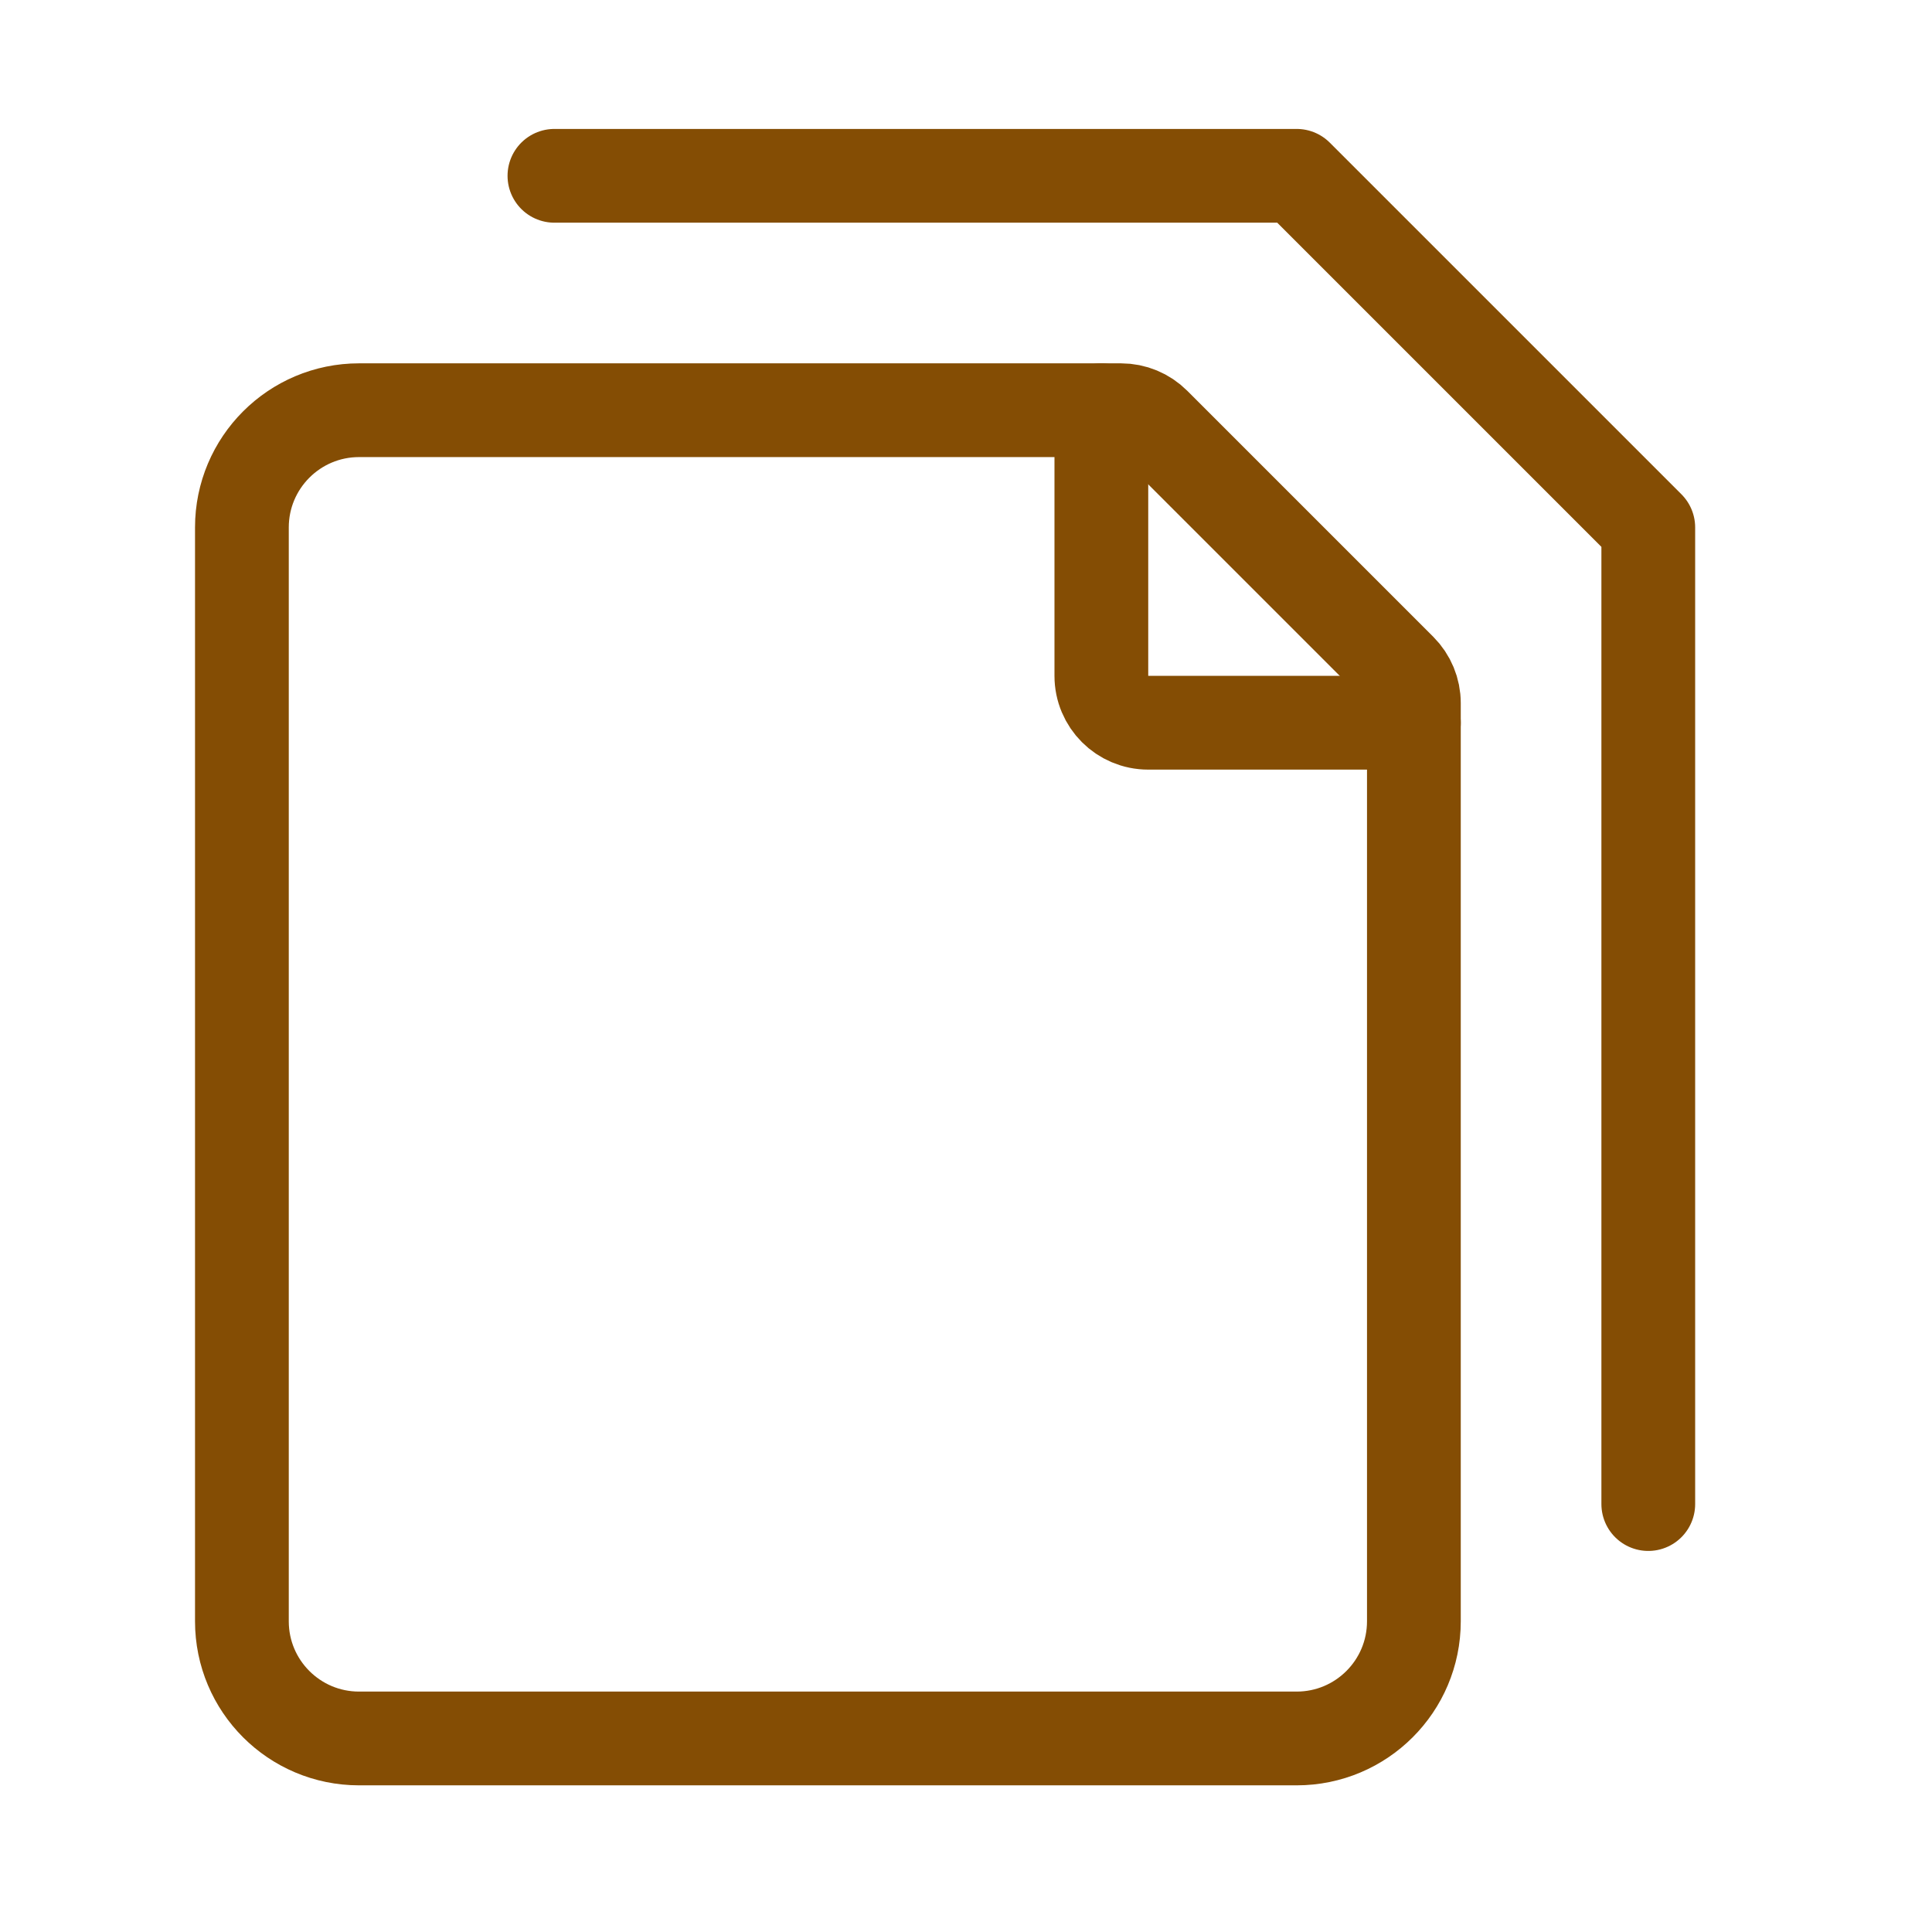 <svg width="34" height="34" viewBox="0 0 34 34" fill="none" xmlns="http://www.w3.org/2000/svg">
<path d="M9.757 3.094H22.819L29.007 9.282V26.469" stroke="#844D04" stroke-width="1.65" stroke-linecap="round" stroke-linejoin="round"/>
<path d="M4.257 28.532V9.282C4.257 8.143 5.18 7.219 6.319 7.219H19.728C19.946 7.219 20.156 7.306 20.311 7.461L24.64 11.79C24.795 11.945 24.882 12.155 24.882 12.373V28.532C24.882 29.671 23.958 30.594 22.819 30.594H6.319C5.18 30.594 4.257 29.671 4.257 28.532Z" stroke="#844D04" stroke-width="1.65" stroke-linecap="round" stroke-linejoin="round"/>
<path d="M19.382 7.219V11.894C19.382 12.35 19.751 12.719 20.207 12.719H24.882" stroke="#844D04" stroke-width="1.65" stroke-linecap="round" stroke-linejoin="round"/>
</svg>
